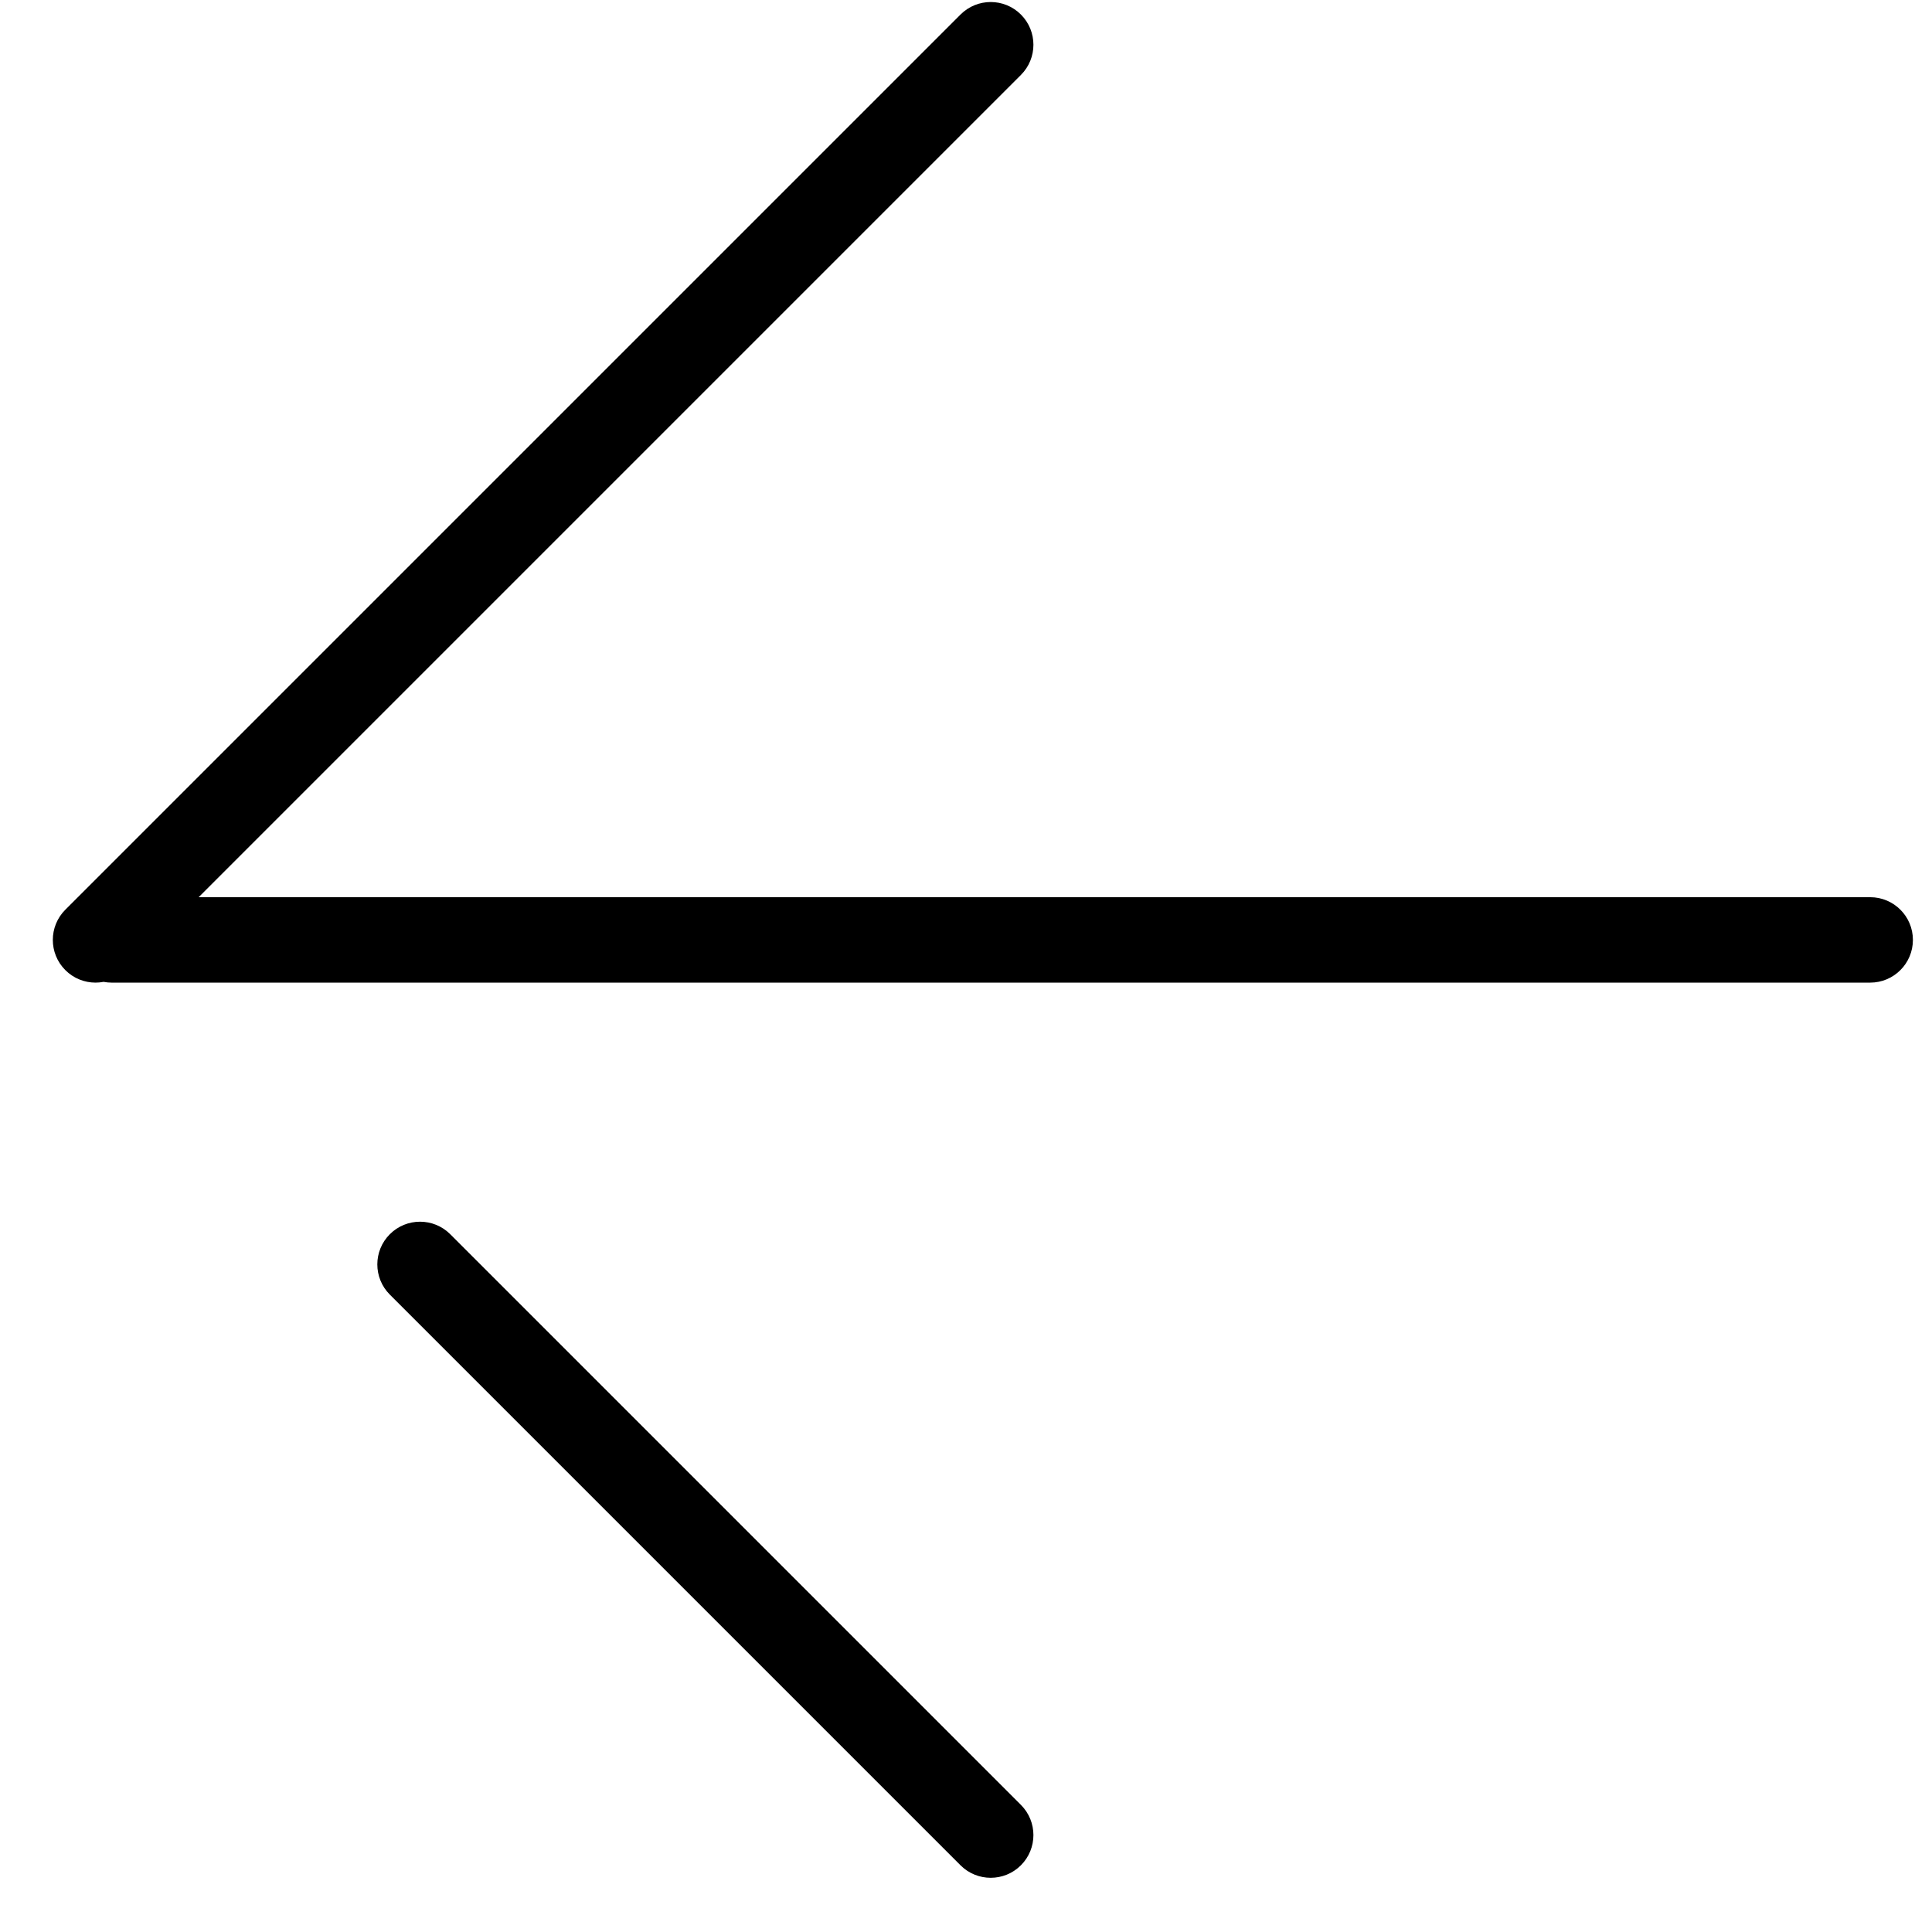 <?xml version="1.0" standalone="no"?><!DOCTYPE svg PUBLIC "-//W3C//DTD SVG 1.1//EN" "http://www.w3.org/Graphics/SVG/1.1/DTD/svg11.dtd"><svg t="1731744835517" class="icon" viewBox="0 0 1024 1024" version="1.1" xmlns="http://www.w3.org/2000/svg" p-id="1035" xmlns:xlink="http://www.w3.org/1999/xlink" width="200" height="200"><path d="M238.638 654.159c-8.841-8.842-23.175-8.842-32.017 0-8.841 8.84-8.841 23.175 0 32.015L509.086 988.639c4.421 4.421 10.215 6.632 16.008 6.632s11.588-2.211 16.008-6.632c8.841-8.84 8.841-23.175 0-32.015L238.638 654.159z" p-id="1036"></path><path d="M991.244 475.534L105.292 475.534l435.811-435.811c8.841-8.841 8.841-23.175 0-32.017-8.839-8.841-23.174-8.841-32.015 0L34.628 482.164c-8.841 8.841-8.841 23.175 0 32.017 4.421 4.421 10.215 6.631 16.008 6.631 1.433 0 2.866-0.138 4.278-0.407 1.369 0.258 2.774 0.407 4.218 0.407l932.112 0c12.502 0 22.639-10.135 22.639-22.639S1003.747 475.534 991.244 475.534z" p-id="1037"></path></svg>
